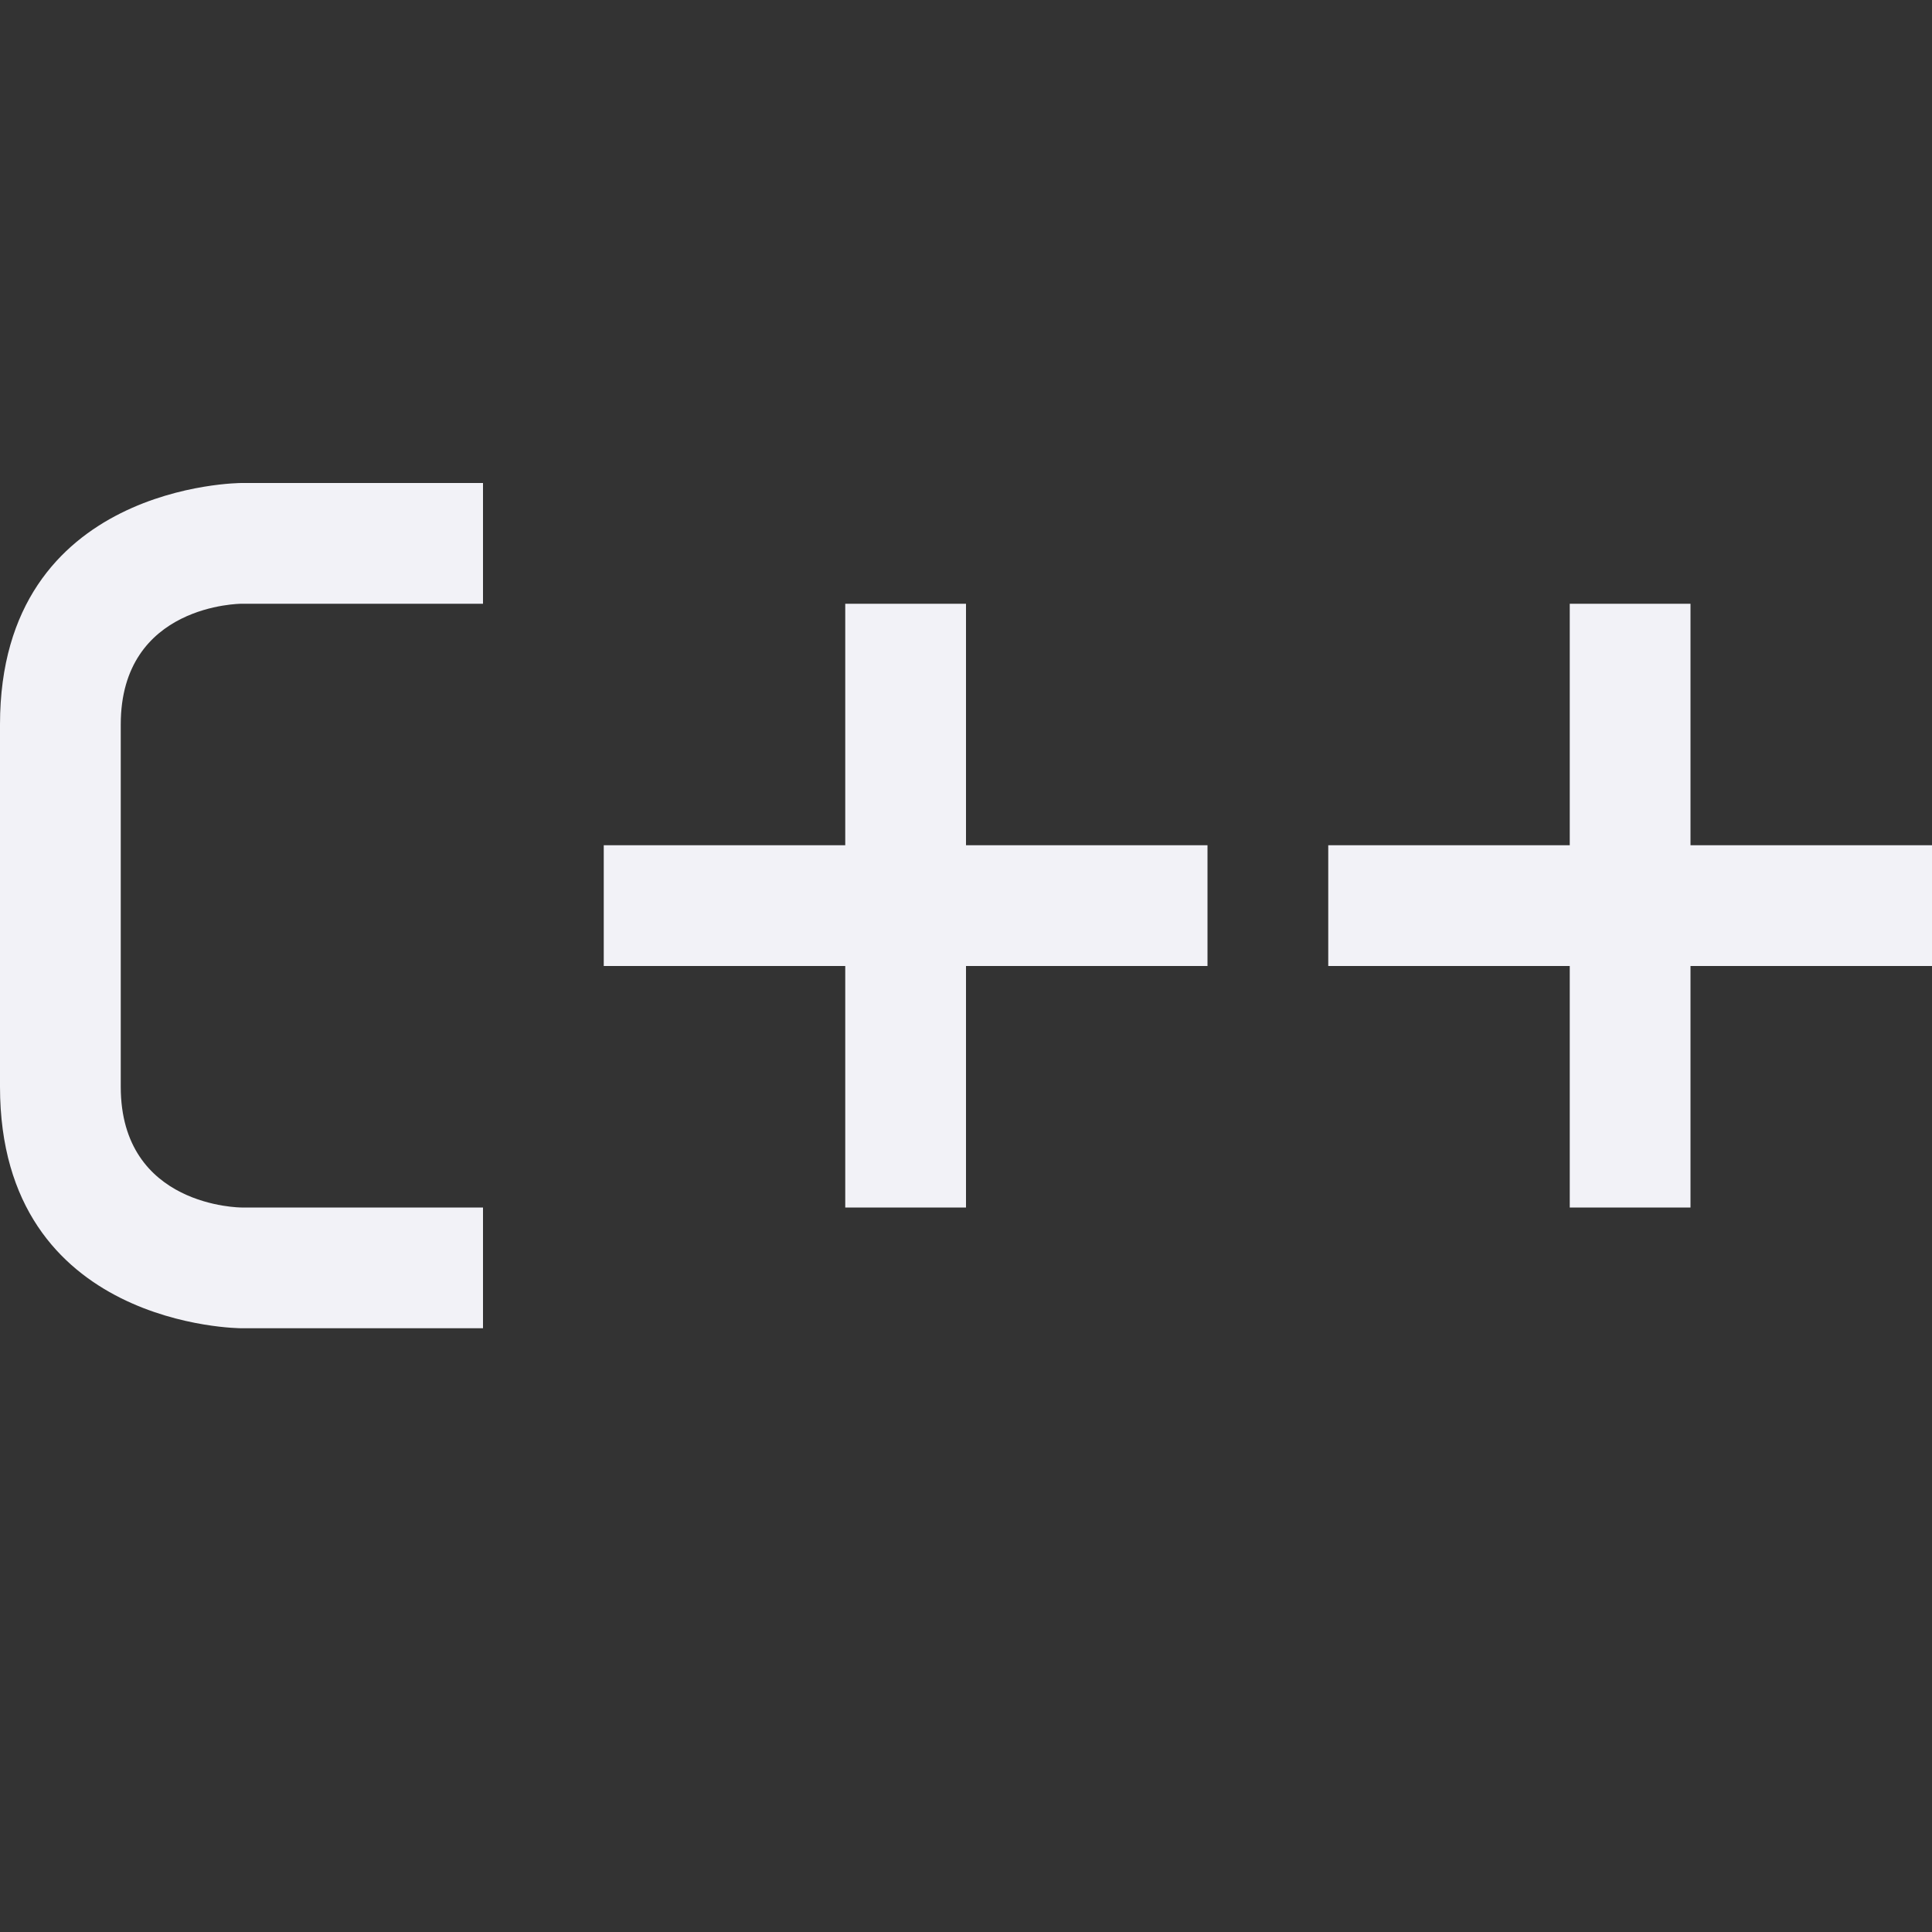 <svg height="16" width="16" xmlns="http://www.w3.org/2000/svg">
  <rect width="100%" height="100%" fill="#333333" stroke="none"/>
  <path d="m2 4h2v1h-2s-1 0-1.0 1v3c0 1.0 1 1.0 1 1h2v1h-2s-2 0-2-2v-3c0-2 2-2 2-2zm5 1h1v2h2v1h-2v2h-1v-2h-2v-1h2zm6 0h1v2h2v1h-2v2h-1v-2h-2v-1h2z" fill="#f2f2f7"/>
</svg>
